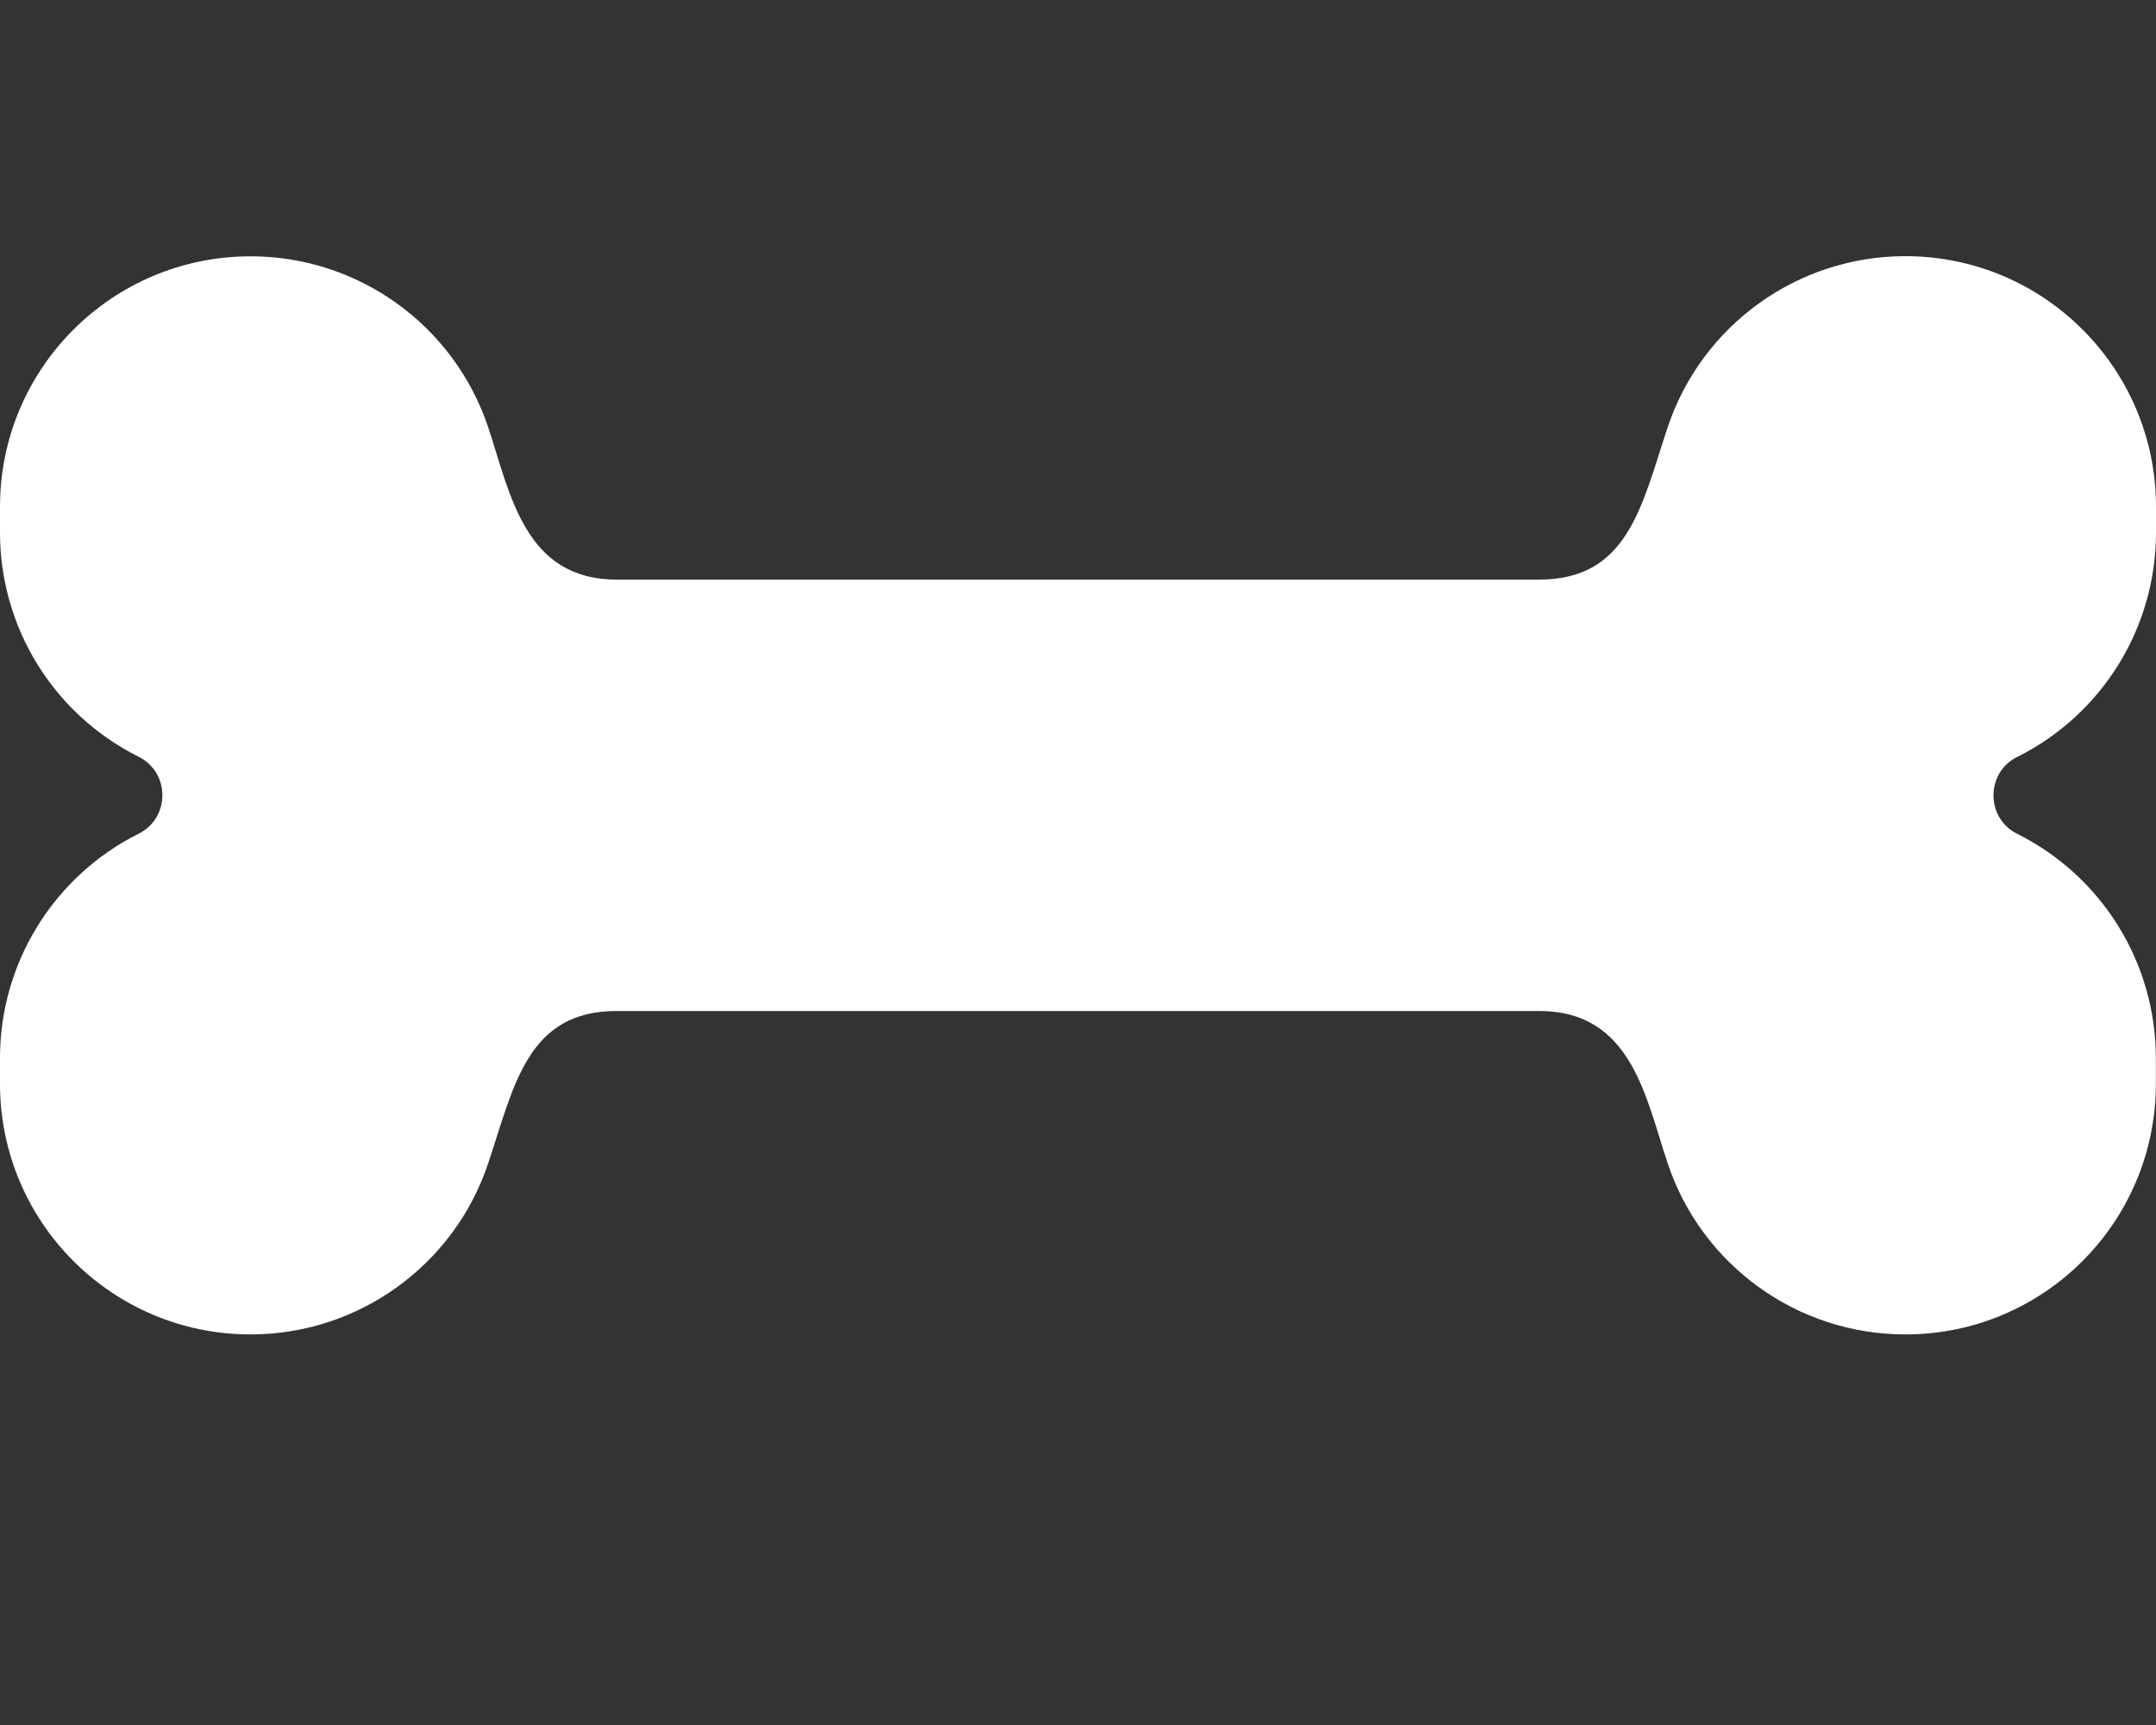 <svg version="1.1" xmlns="http://www.w3.org/2000/svg" xlink="http://www.w3.org/1999/xlink" x="0px" y="0px" width="15px" height="12px" viewBox="0 0 15 12" style="enable-background:new 0 0 15 15;" space="preserve">
    <rect x="0" y="0" width="15" height="12" fill="#333333" stroke="none"/>
    <path d="M14.036,5.265C14.627,4.969,15,4.366,15,3.705v-0.179c0,-0.963,-0.78,-1.744,-1.744,-1.744c-0.75,0,-1.417,0.48,-1.654,1.192c-0.18,0.54,-0.272,1.058,-0.893,1.058H4.29c-0.642,0,-0.74,-0.599,-0.893,-1.058C3.16,2.263,2.494,1.783,1.744,1.783C0.78,1.783,0,2.563,0,3.526v0.179c0,0.66,0.373,1.264,0.964,1.559c0.221,0.11,0.221,0.426,0,0.536C0.373,6.096,0,6.7,0,7.36v0.179c0,0.963,0.78,1.744,1.743,1.744c0.75,0,1.417,-0.48,1.654,-1.192c0.18,-0.54,0.272,-1.058,0.893,-1.058h6.419c0.642,0,0.74,0.599,0.893,1.058c0.237,0.712,0.904,1.192,1.654,1.192c0.963,0,1.743,-0.78,1.743,-1.744V7.36c0,-0.66,-0.373,-1.264,-0.964,-1.559c-0.221,-0.11,-0.221,-0.426,0,-0.536z" fill="#FFFFFF"/>
    </svg>